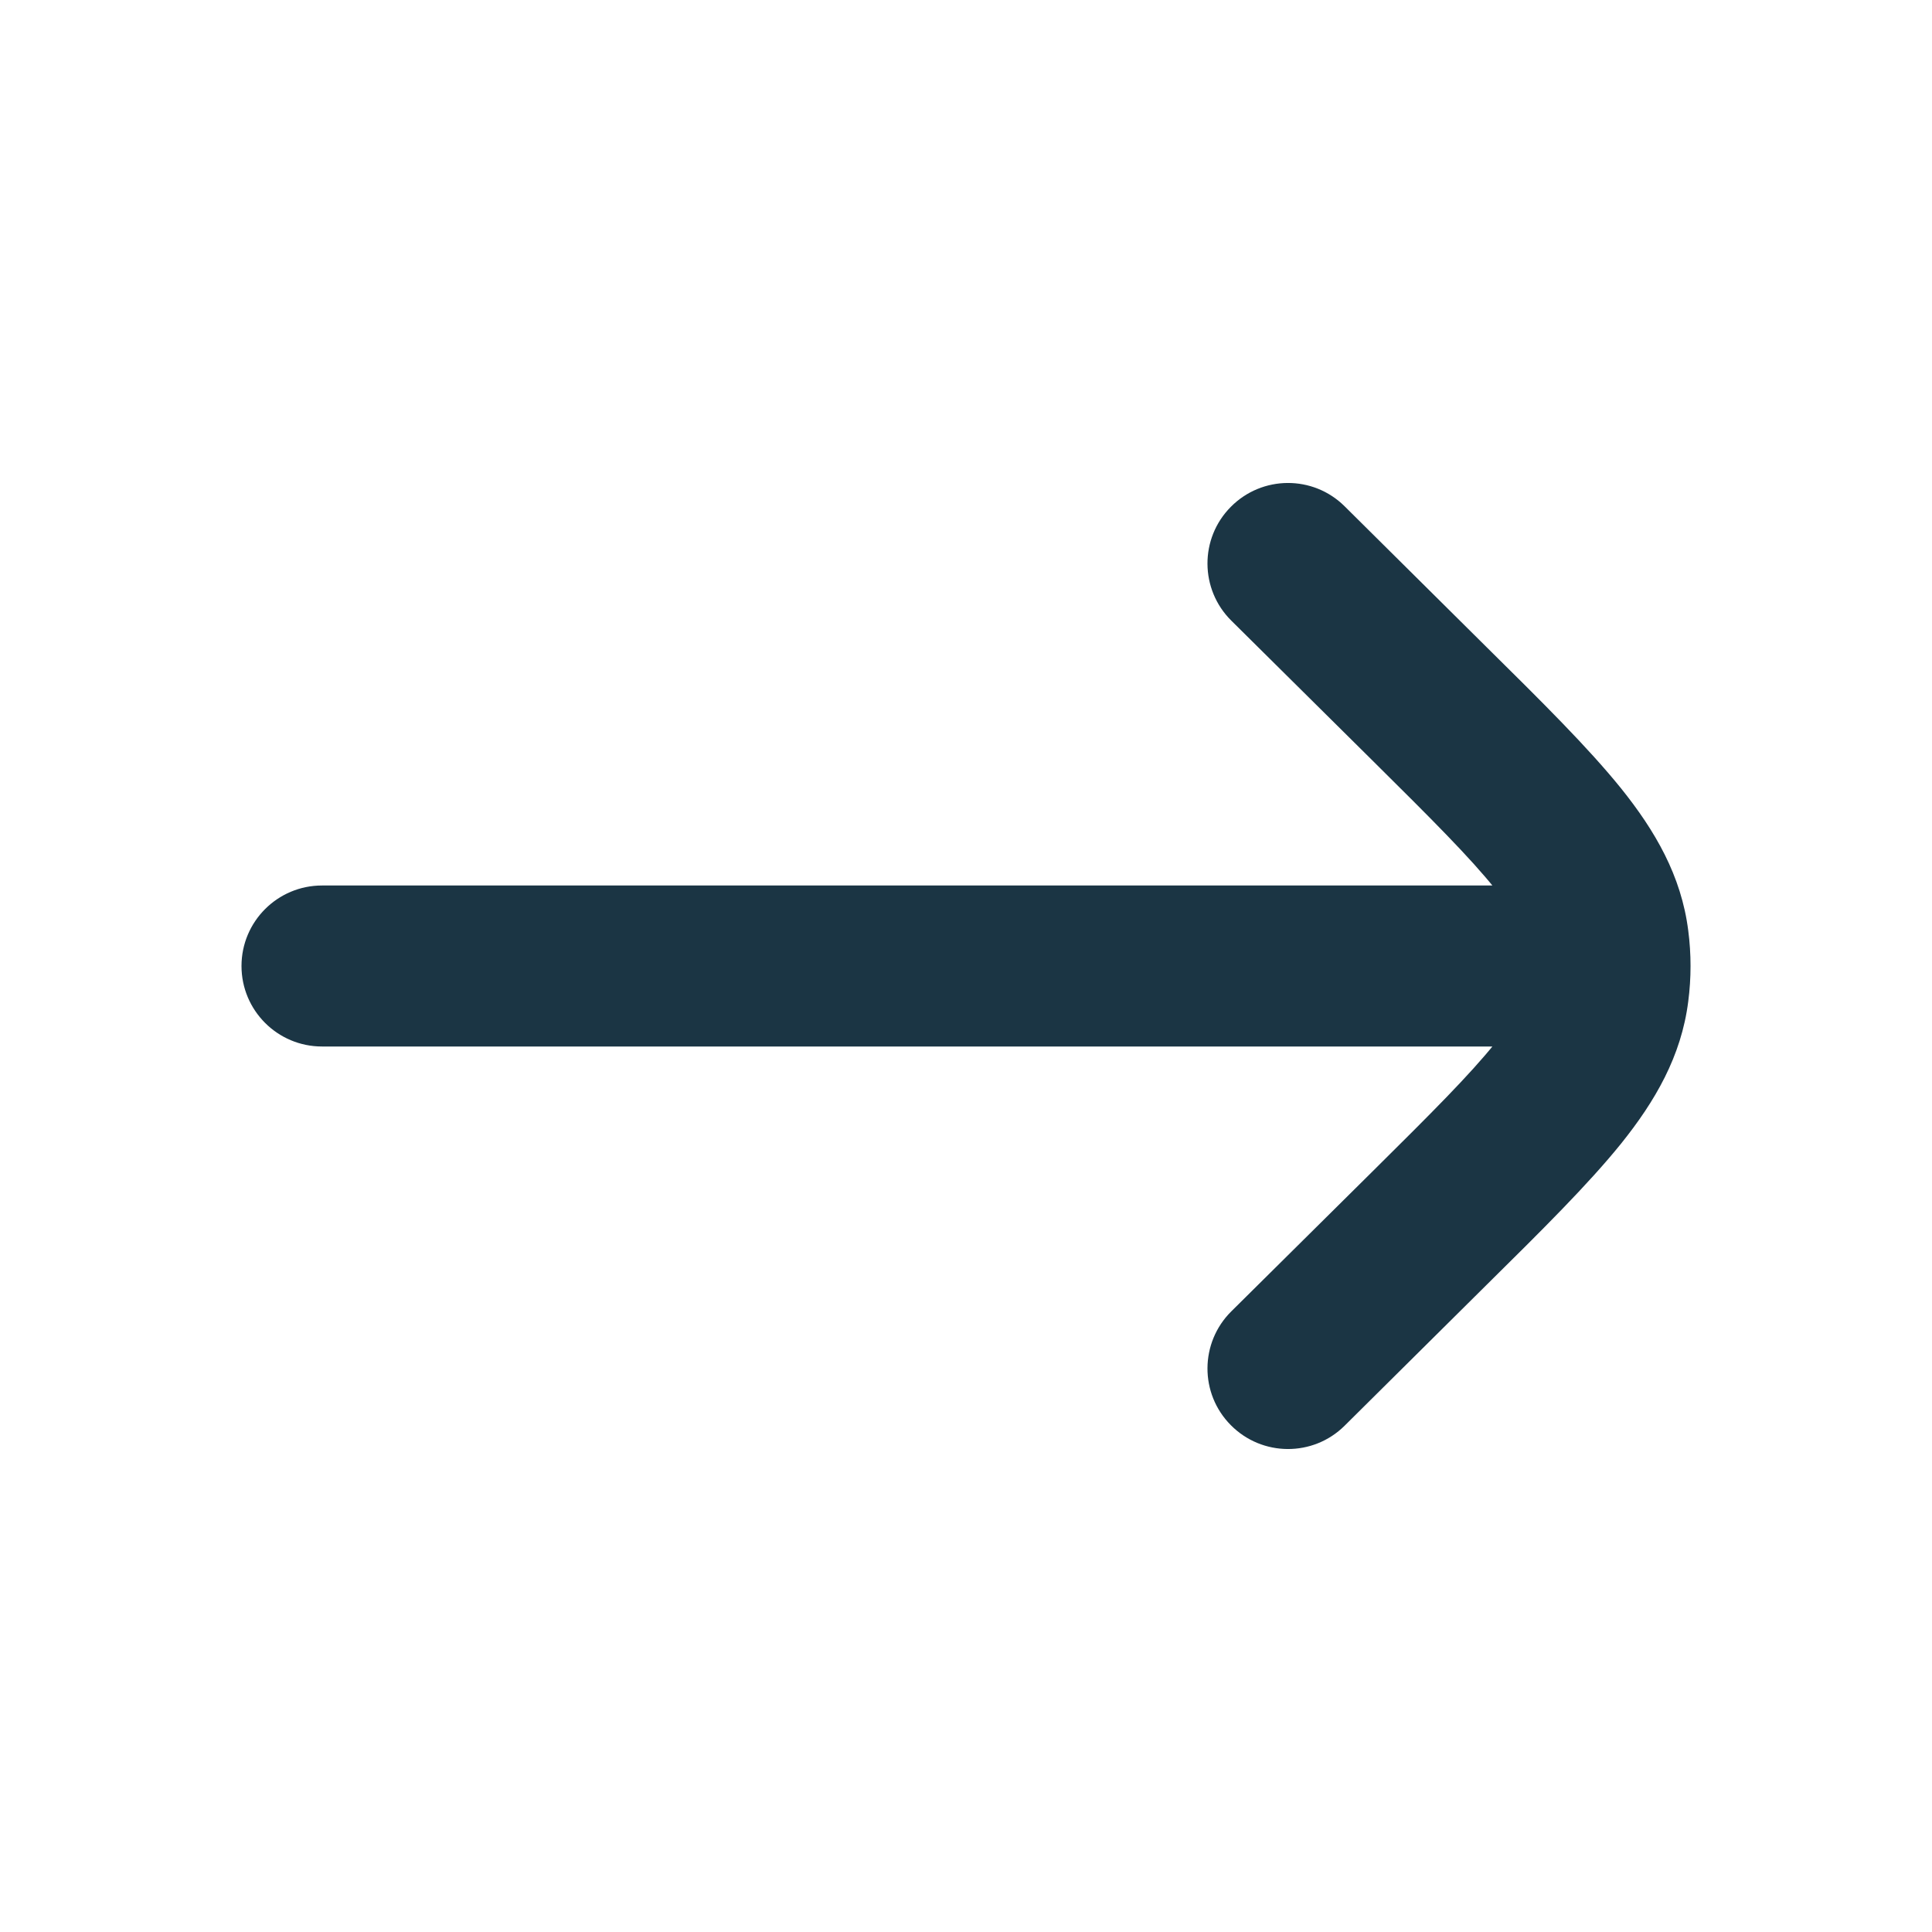 <svg width="12" height="12" viewBox="0 0 12 12" fill="none" xmlns="http://www.w3.org/2000/svg">
<g id="Arrow">
<g id="Down 1">
<path id="Vector" d="M2 5.5C1.724 5.5 1.5 5.724 1.5 6C1.5 6.276 1.724 6.5 2 6.5L2 5.5ZM10 6.5C10.276 6.5 10.5 6.276 10.5 6C10.5 5.724 10.276 5.5 10 5.5L10 6.5ZM8.352 3.145C8.156 2.95 7.839 2.952 7.645 3.148C7.45 3.344 7.452 3.661 7.648 3.855L8.352 3.145ZM8.881 4.374L8.53 4.729L8.881 4.374ZM8.881 7.626L8.53 7.271L8.881 7.626ZM7.648 8.145C7.452 8.339 7.45 8.656 7.645 8.852C7.839 9.048 8.156 9.05 8.352 8.855L7.648 8.145ZM9.99 5.843L10.486 5.78L10.486 5.78L9.99 5.843ZM9.99 6.157L10.486 6.22L10.486 6.22L9.99 6.157ZM2 6.5L10 6.5L10 5.5L2 5.5L2 6.5ZM7.648 3.855L8.53 4.729L9.233 4.019L8.352 3.145L7.648 3.855ZM8.53 7.271L7.648 8.145L8.352 8.855L9.233 7.981L8.53 7.271ZM8.53 4.729C8.889 5.085 9.129 5.324 9.289 5.524C9.443 5.716 9.483 5.823 9.494 5.907L10.486 5.78C10.443 5.439 10.28 5.16 10.069 4.897C9.864 4.643 9.577 4.359 9.233 4.019L8.53 4.729ZM9.233 7.981C9.577 7.641 9.864 7.357 10.069 7.103C10.28 6.84 10.443 6.561 10.486 6.22L9.494 6.093C9.483 6.177 9.443 6.284 9.289 6.476C9.129 6.676 8.889 6.915 8.53 7.271L9.233 7.981ZM9.494 5.907C9.502 5.969 9.502 6.031 9.494 6.093L10.486 6.22C10.505 6.074 10.505 5.926 10.486 5.78L9.494 5.907Z" fill="#1B3544"/>
</g>
</g>
</svg>
